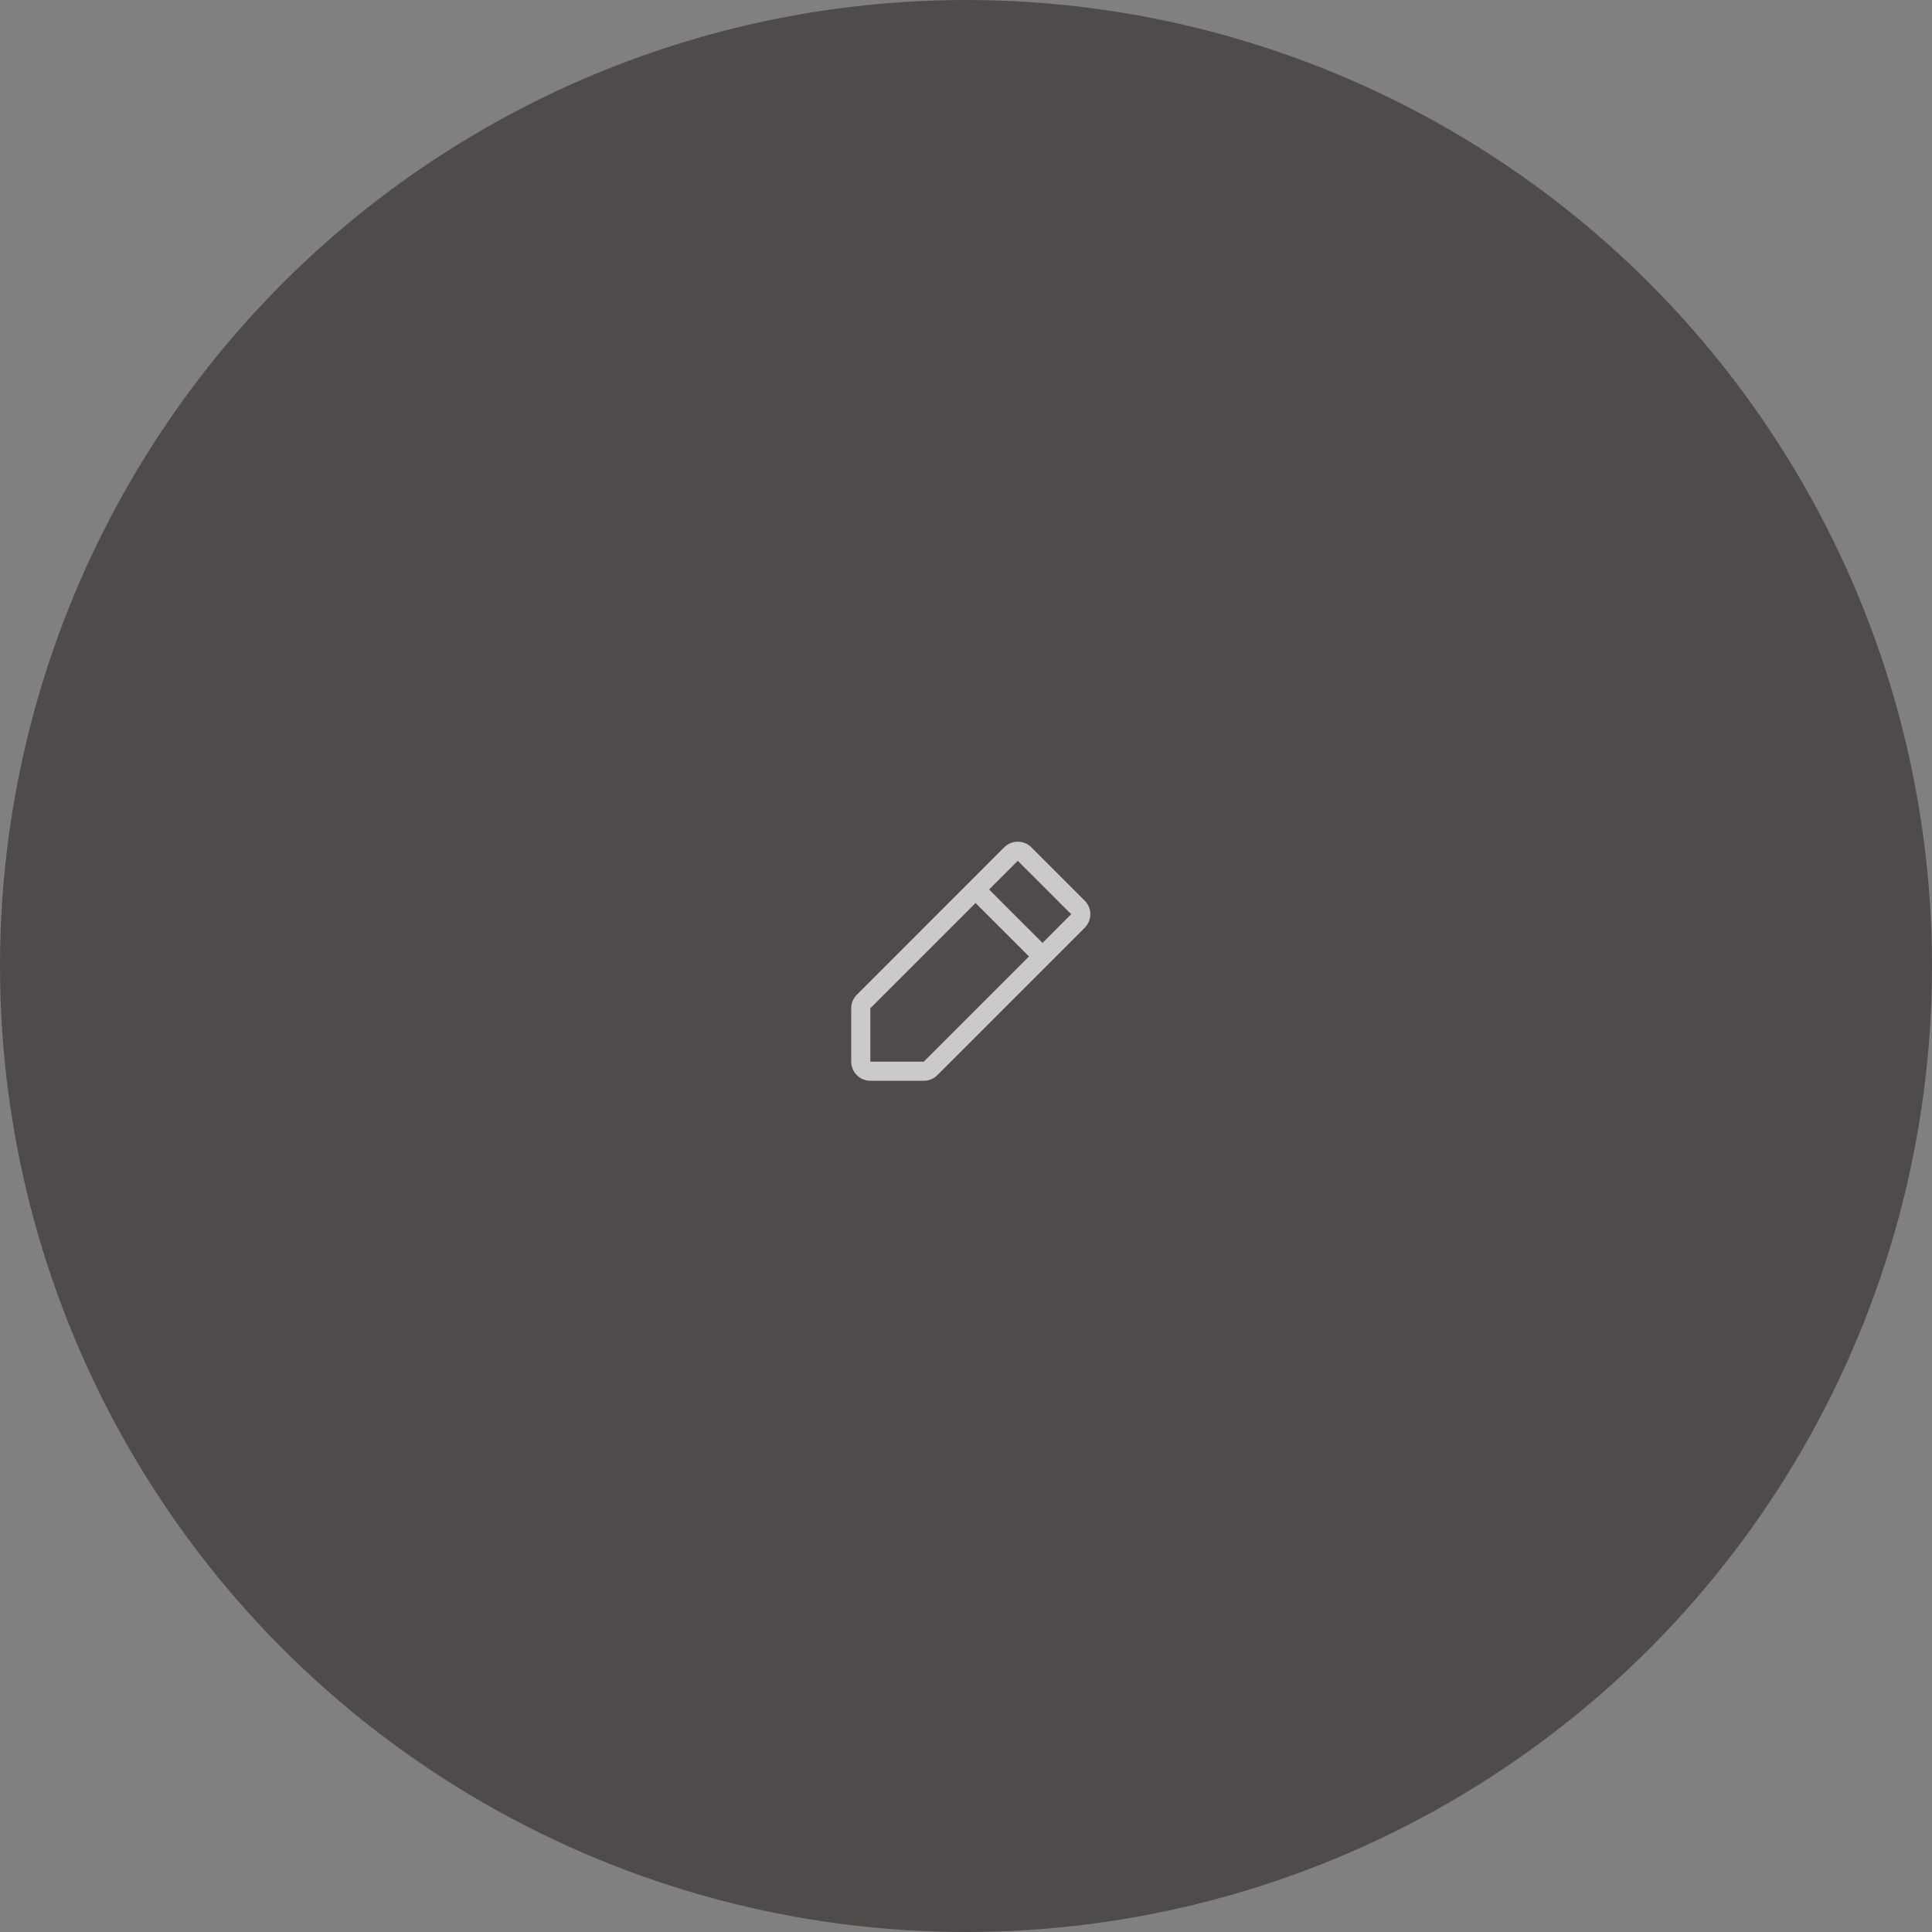 <svg width="202" height="202" viewBox="0 0 202 202" fill="none" xmlns="http://www.w3.org/2000/svg">
<rect x="0" y="0" width="202" height="202" fill="#808080" stroke="none"/>
<circle cx="101" cy="101" r="101" fill="#504B4B"/>
<path d="M113.414 94.172L107.829 88.586C107.643 88.4 107.423 88.253 107.18 88.152C106.937 88.052 106.677 88 106.414 88C106.152 88 105.892 88.052 105.649 88.152C105.406 88.253 105.186 88.4 105 88.586L89.586 104.001C89.4 104.186 89.252 104.406 89.151 104.649C89.051 104.892 88.999 105.152 89 105.415V111.001C89 111.531 89.211 112.04 89.586 112.415C89.961 112.79 90.47 113.001 91 113.001H96.586C96.849 113.002 97.109 112.95 97.352 112.85C97.595 112.749 97.815 112.601 98 112.415L113.414 97.001C113.6 96.815 113.747 96.595 113.847 96.352C113.948 96.109 114 95.849 114 95.587C114 95.324 113.948 95.064 113.847 94.821C113.747 94.578 113.6 94.358 113.414 94.172ZM96.586 111.001H91V105.415L102 94.415L107.586 100.001L96.586 111.001ZM109 98.586L103.414 93.001L106.414 90.001L112 95.586L109 98.586Z" fill="white" fill-opacity="0.7"/>
</svg>
